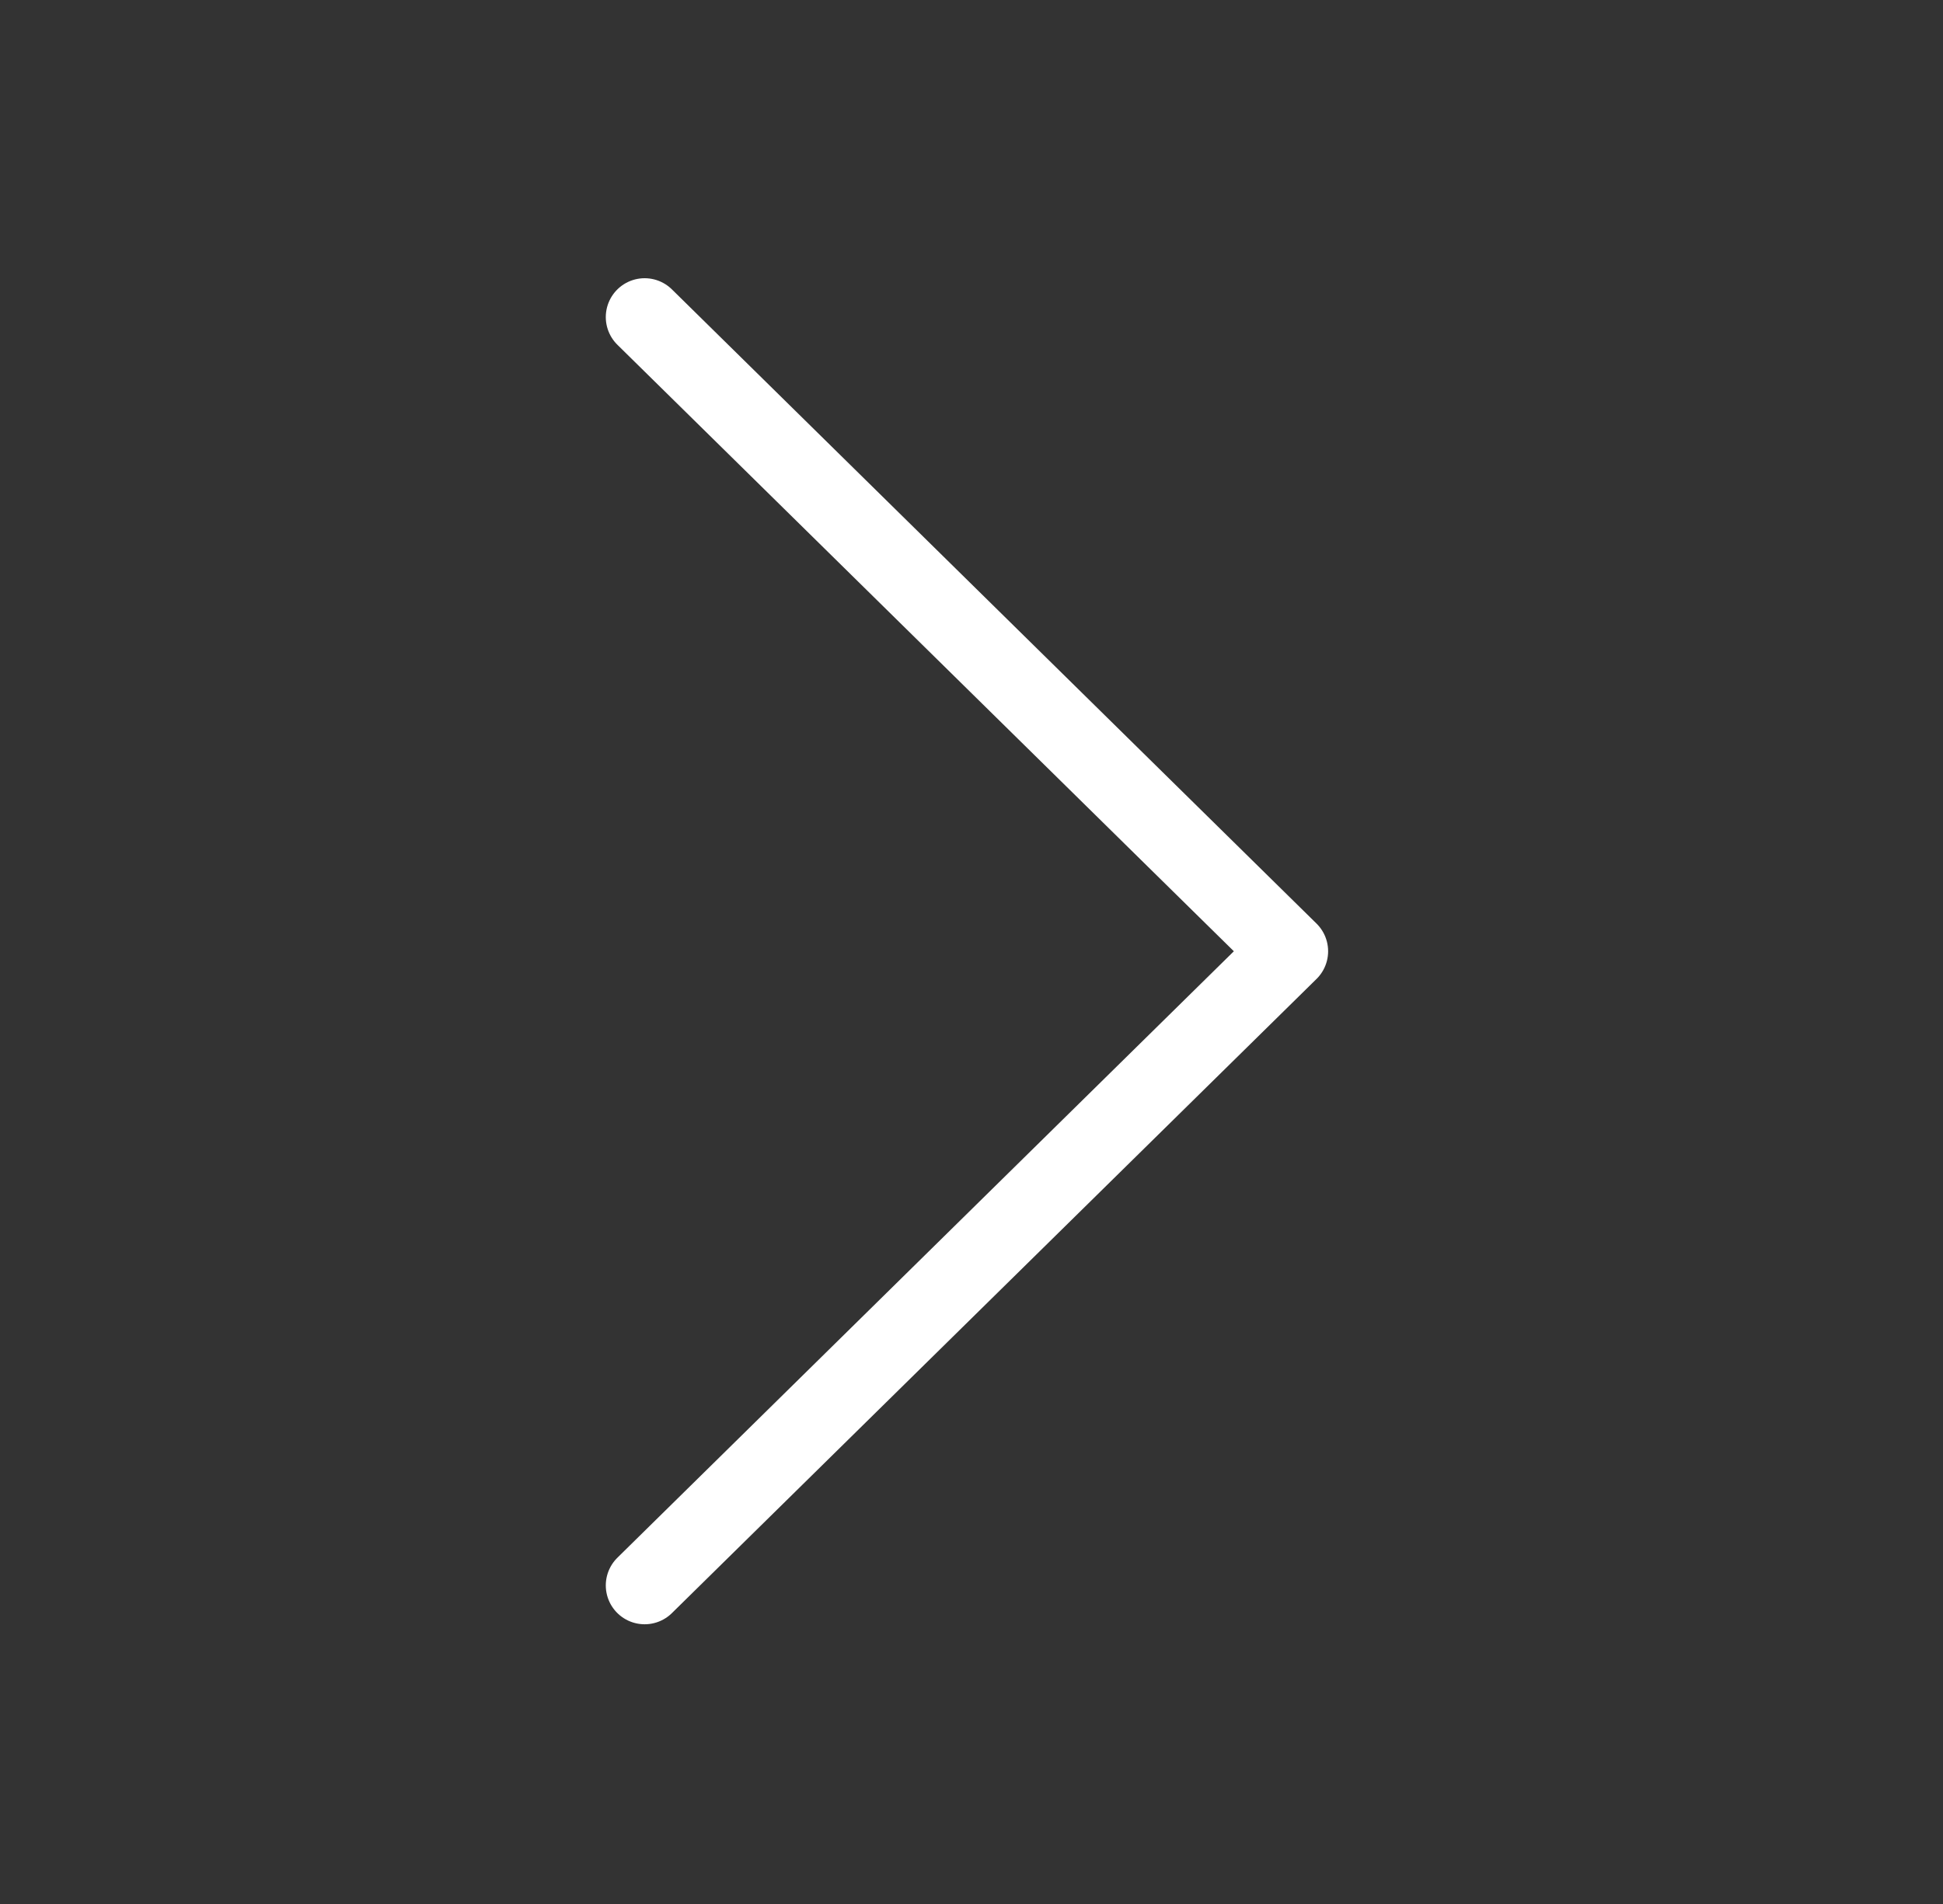 <svg width="50" height="49" viewBox="0 0 50 49" fill="none" xmlns="http://www.w3.org/2000/svg">
<rect x="0" y="0" width="50" height="49" fill="#333333" stroke="none"/>
<path d="M16.589 8.16L33.177 24.481L16.589 40.801" stroke="white" stroke-width="2" stroke-linecap="round" stroke-linejoin="round"/>
</svg>
